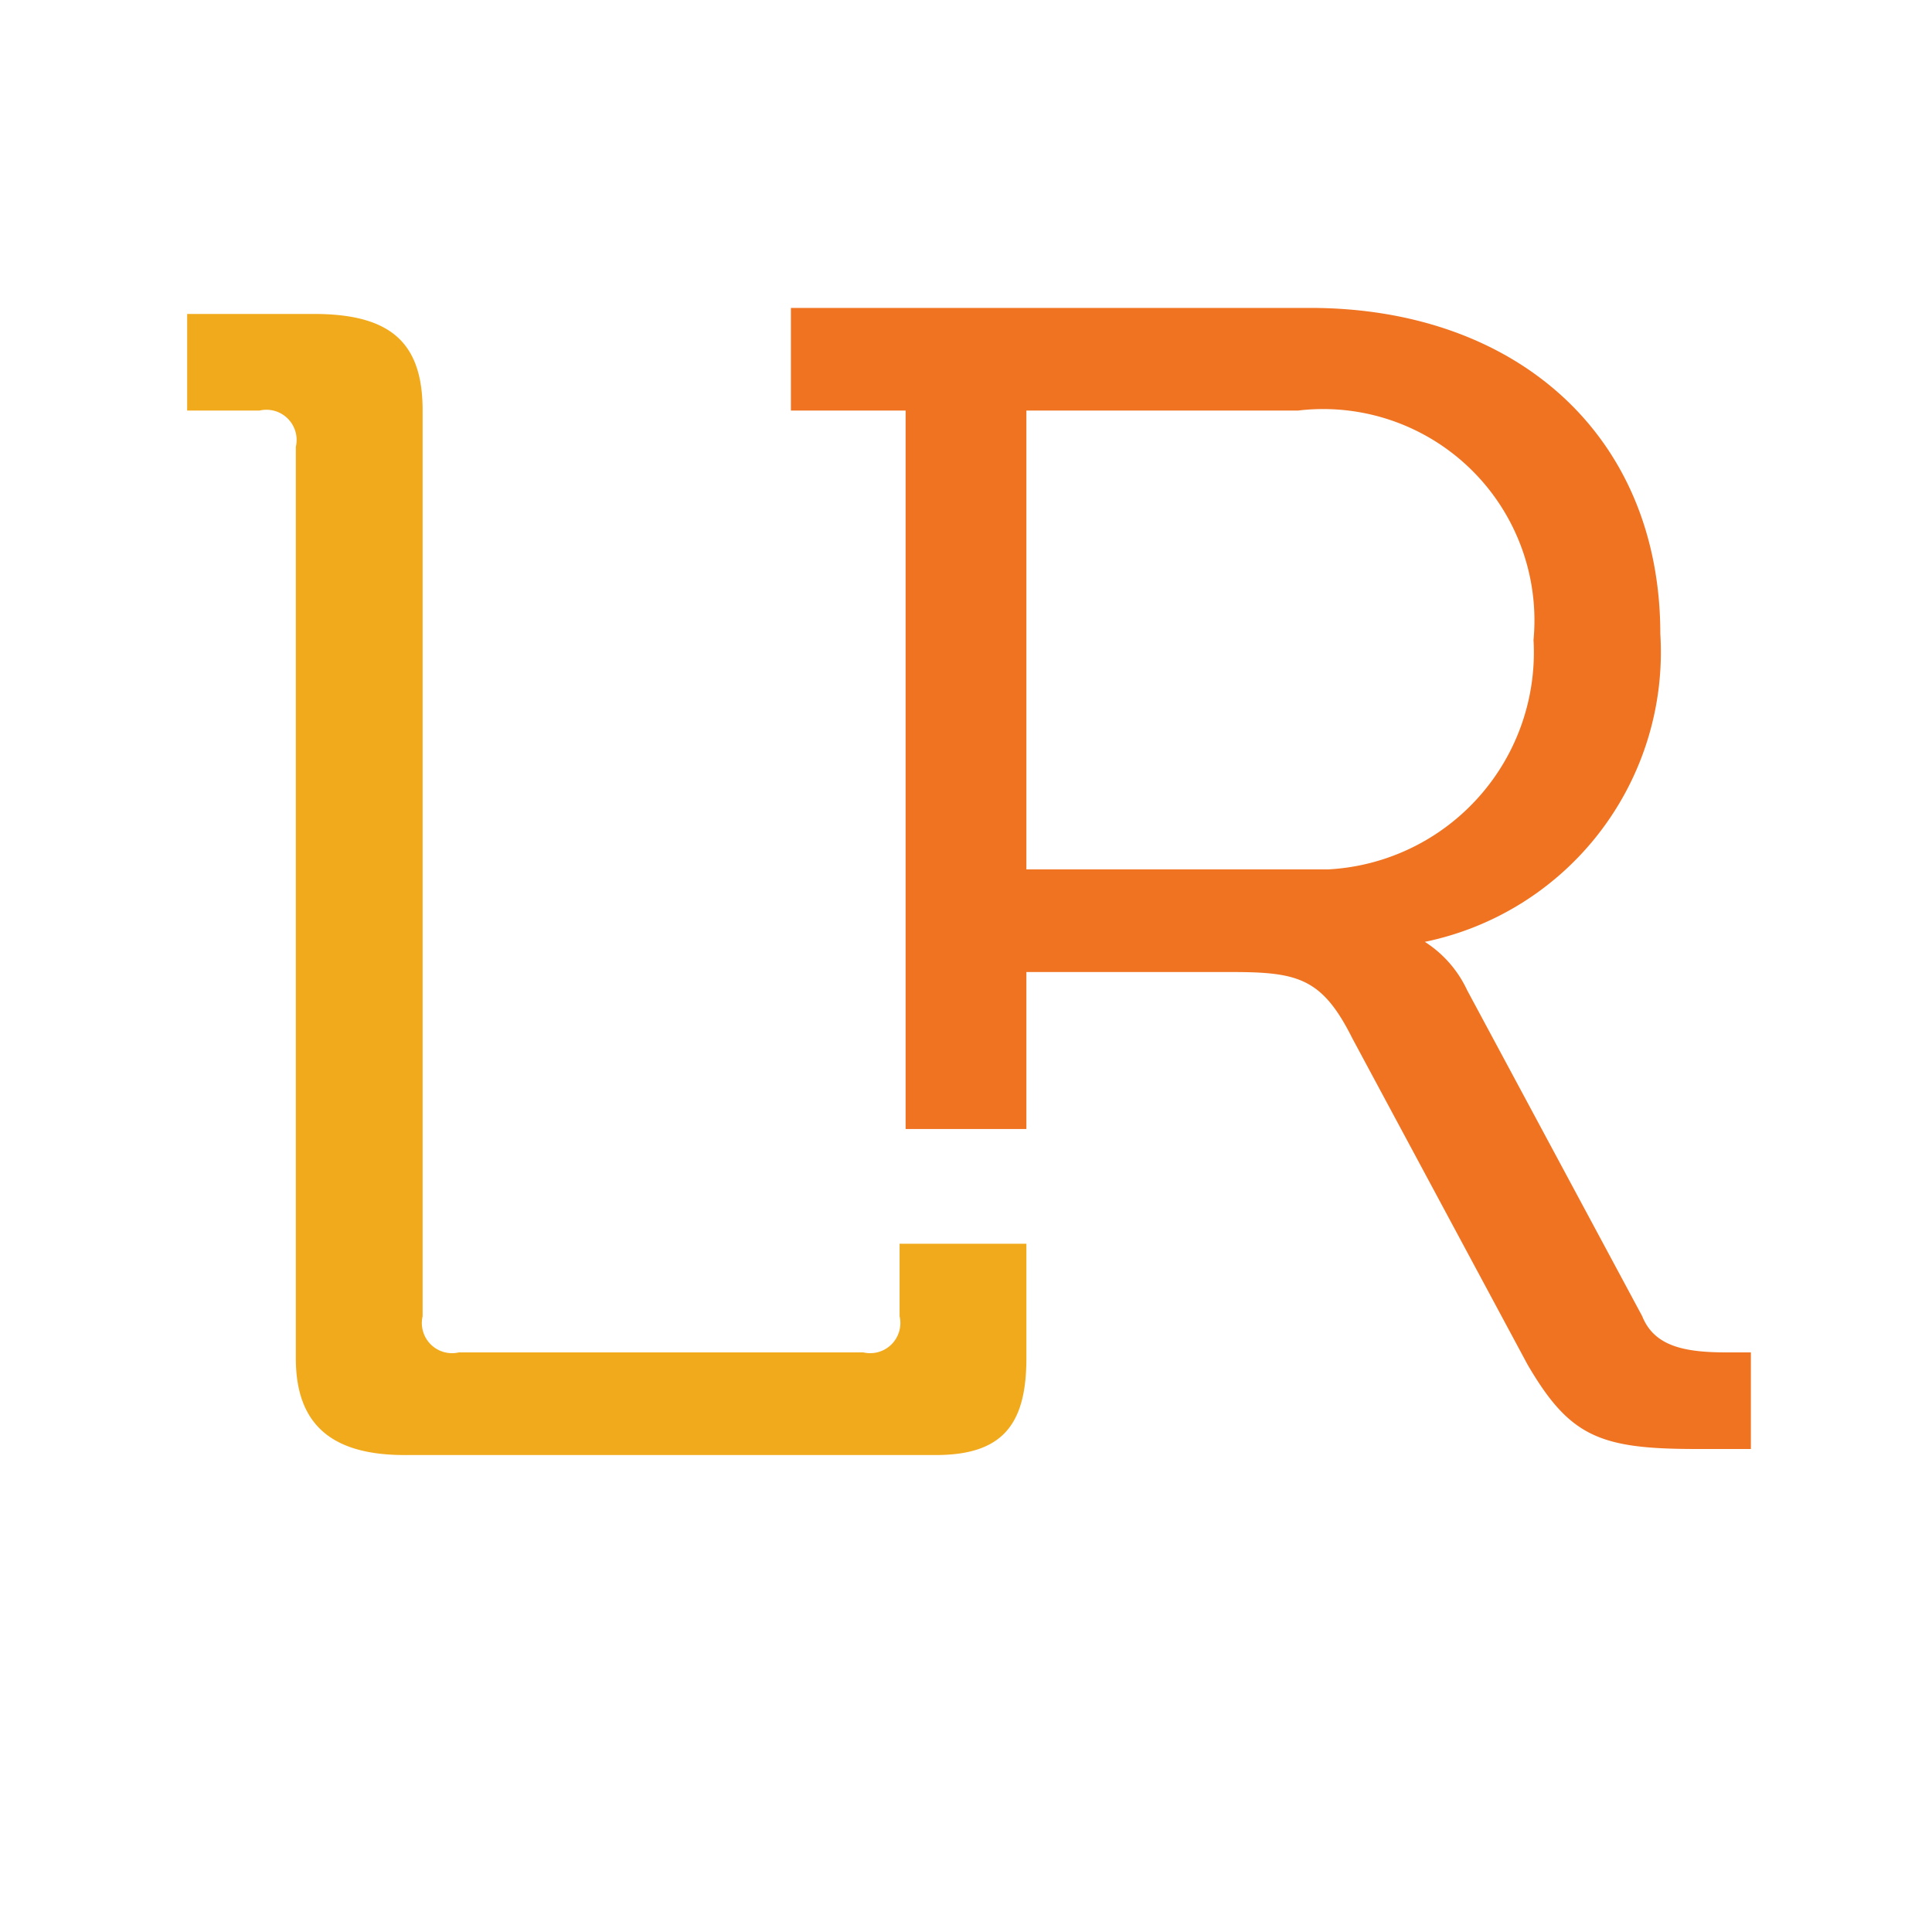 <svg xmlns="http://www.w3.org/2000/svg" id="Layer_1" width="38.4" height="38.4" data-name="Layer 1" viewBox="0 0 32 32"><path fill="#f07322" d="M28.6 22.4c-.7 0-1.2-.1-1.4-.6l-2.9-5.4a1.9 1.9 0 0 0-.7-.8 4.9 4.9 0 0 0 3.9-5.1c0-3.3-2.4-5.4-5.8-5.4h-8.6v1.7H15v11.9h2v-2.6h3.4c1.1 0 1.5.1 2 1.1l2.9 5.4c.7 1.2 1.2 1.4 2.8 1.4h.9v-1.6zm-7.2-8H17V6.8h4.5a3.5 3.5 0 0 1 3.9 3.8 3.6 3.6 0 0 1-3.4 3.8h-.6z"/><path fill="#f2aa1d" d="M17 20.6v1.9c0 1.1-.4 1.6-1.5 1.6H6.7c-1.2 0-1.8-.5-1.8-1.6V7.4a.5.5 0 0 0-.6-.6H3.1V5.2h2.1c1.3 0 1.8.5 1.8 1.6v15a.5.5 0 0 0 .6.6h6.7a.5.5 0 0 0 .6-.6v-1.2z"/></svg>